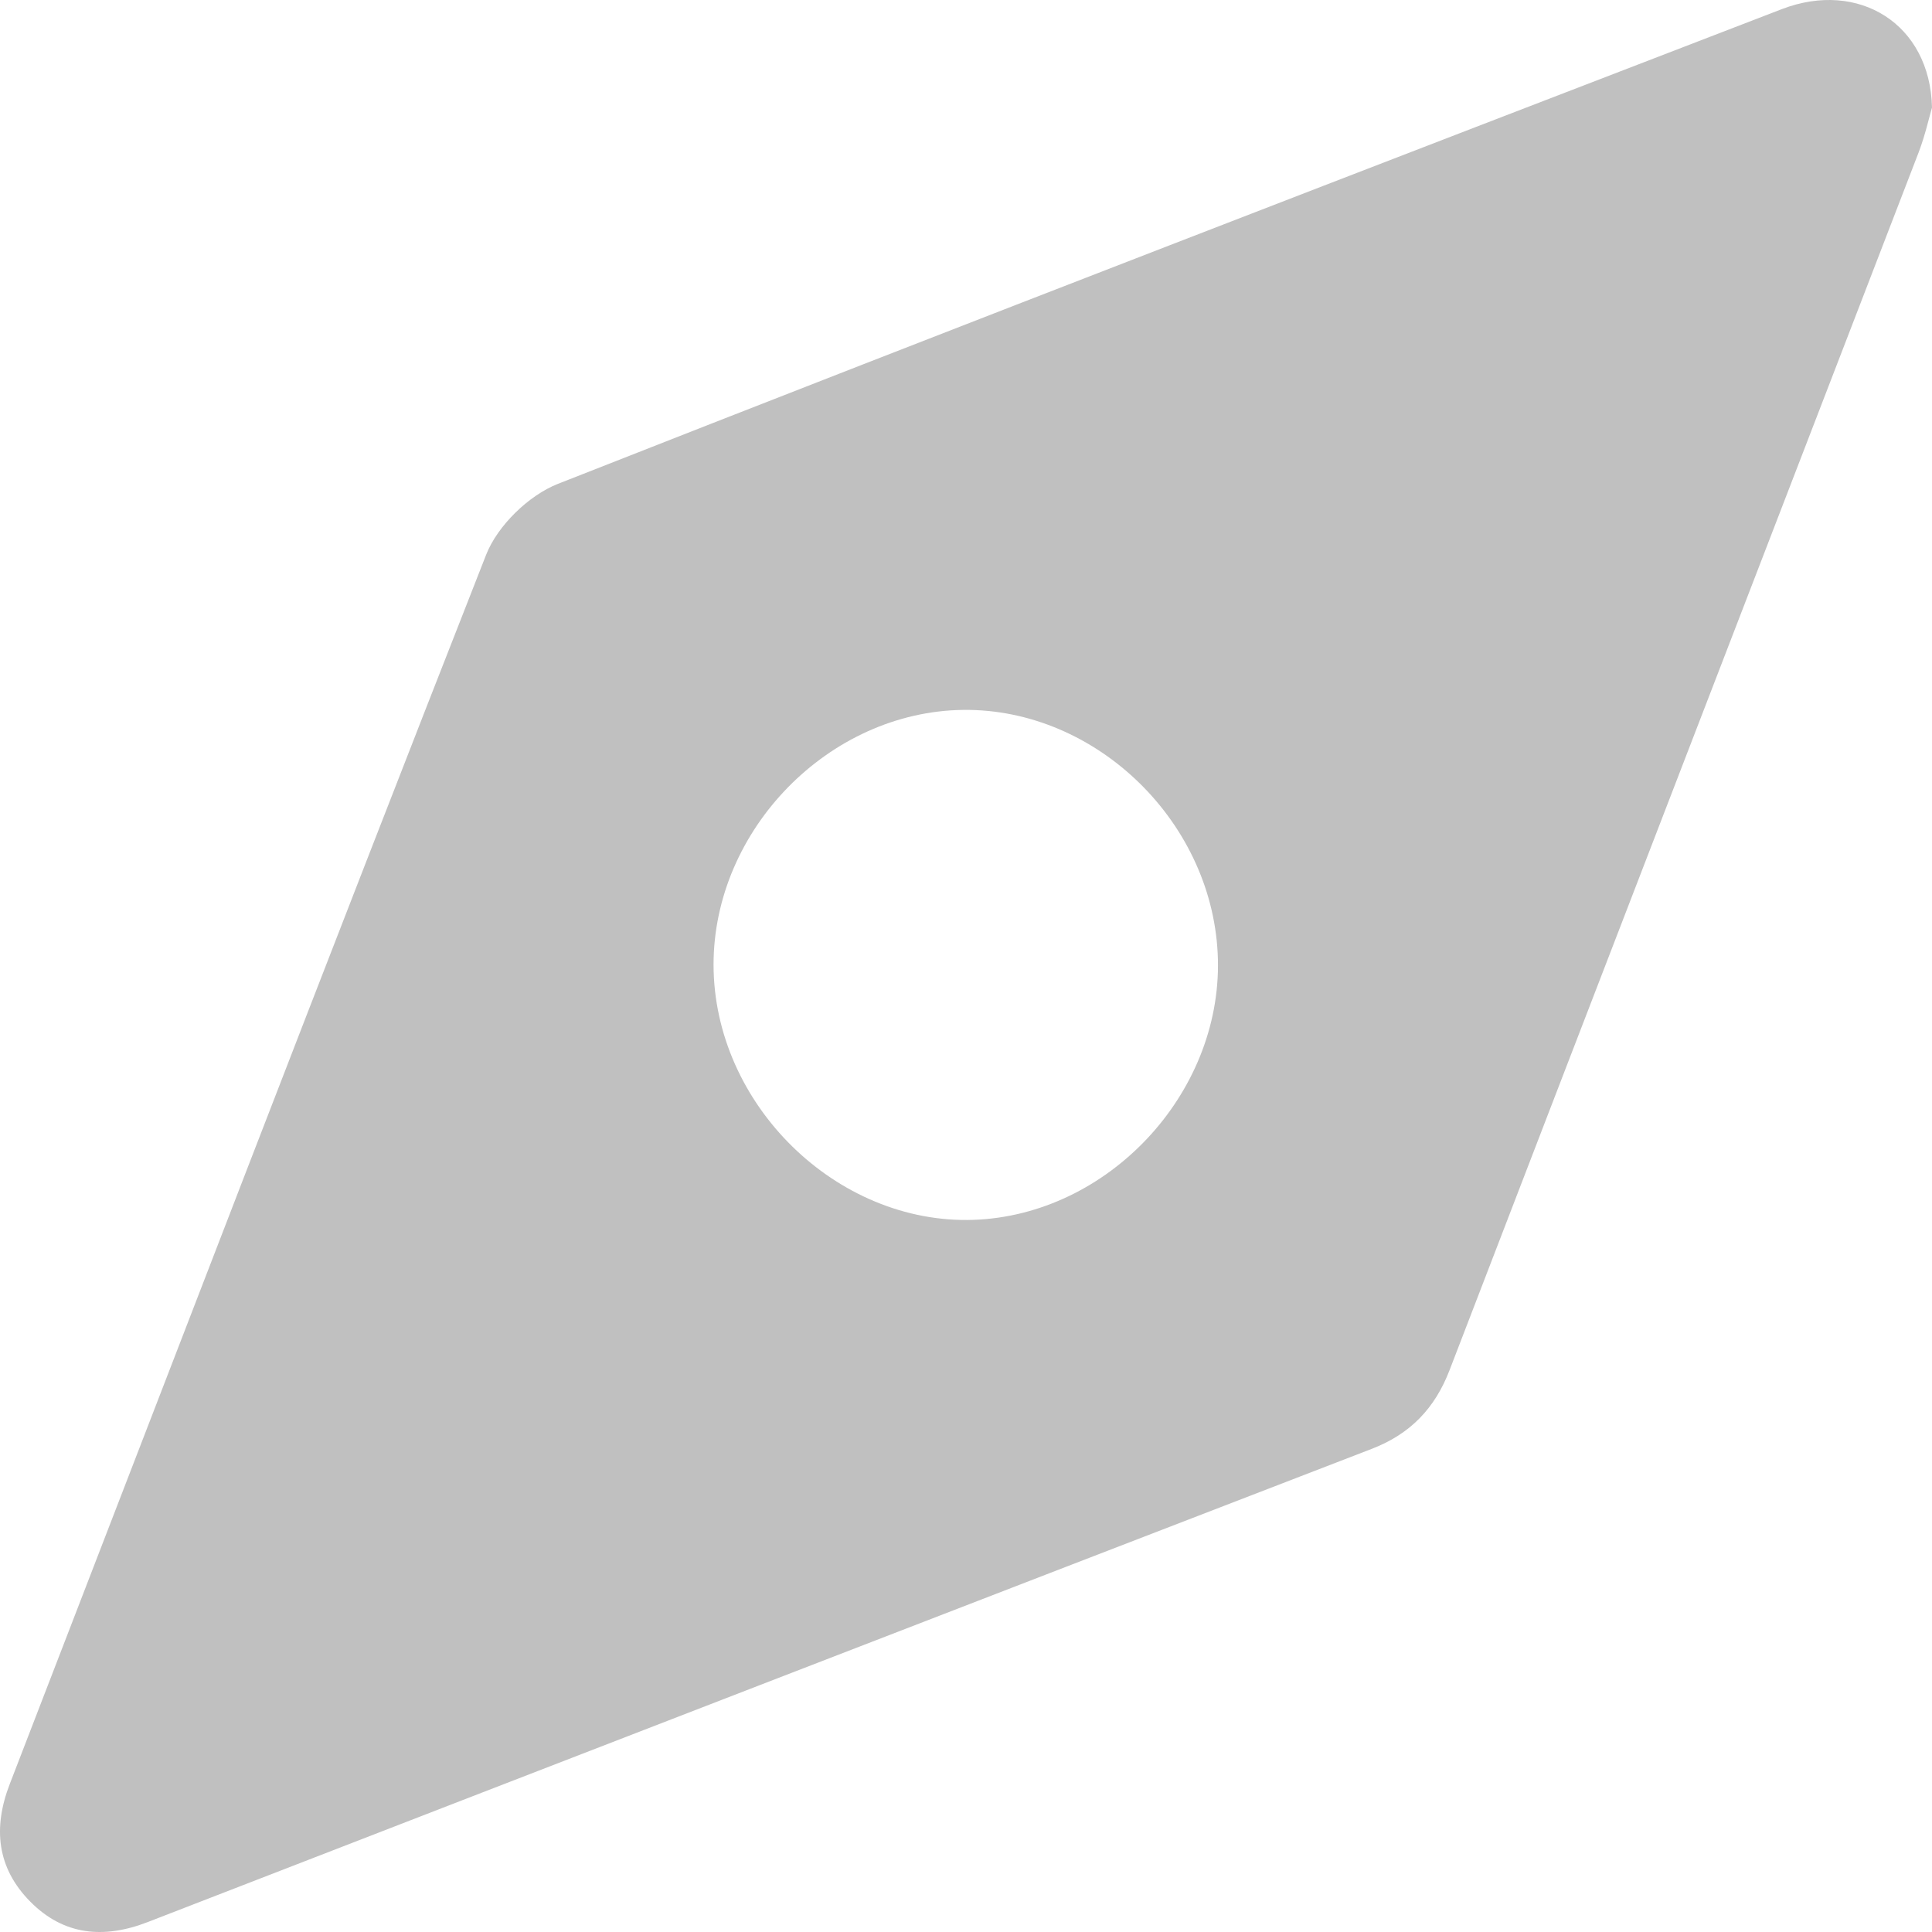 <svg width="18" height="18" viewBox="0 0 18 18" fill="none" xmlns="http://www.w3.org/2000/svg">
<path d="M16.601 0.085C12.796 1.55 8.992 3.015 5.198 4.508C4.926 4.615 4.635 4.898 4.529 5.169C3.032 8.979 1.567 12.802 0.091 16.621C-0.067 17.03 -0.029 17.403 0.282 17.717C0.593 18.032 0.967 18.066 1.375 17.908C5.176 16.435 8.979 14.964 12.782 13.498C13.139 13.36 13.368 13.122 13.505 12.766C14.96 8.982 16.42 5.2 17.877 1.416C17.937 1.258 17.974 1.09 18 1.002C17.983 0.221 17.314 -0.189 16.601 0.085ZM9.072 11.365C7.794 11.41 6.649 10.288 6.648 8.988C6.648 7.728 7.725 6.629 8.974 6.614C10.221 6.6 11.317 7.673 11.347 8.94C11.377 10.195 10.322 11.32 9.072 11.365Z" fill="#C0C0C0"/>
</svg>
